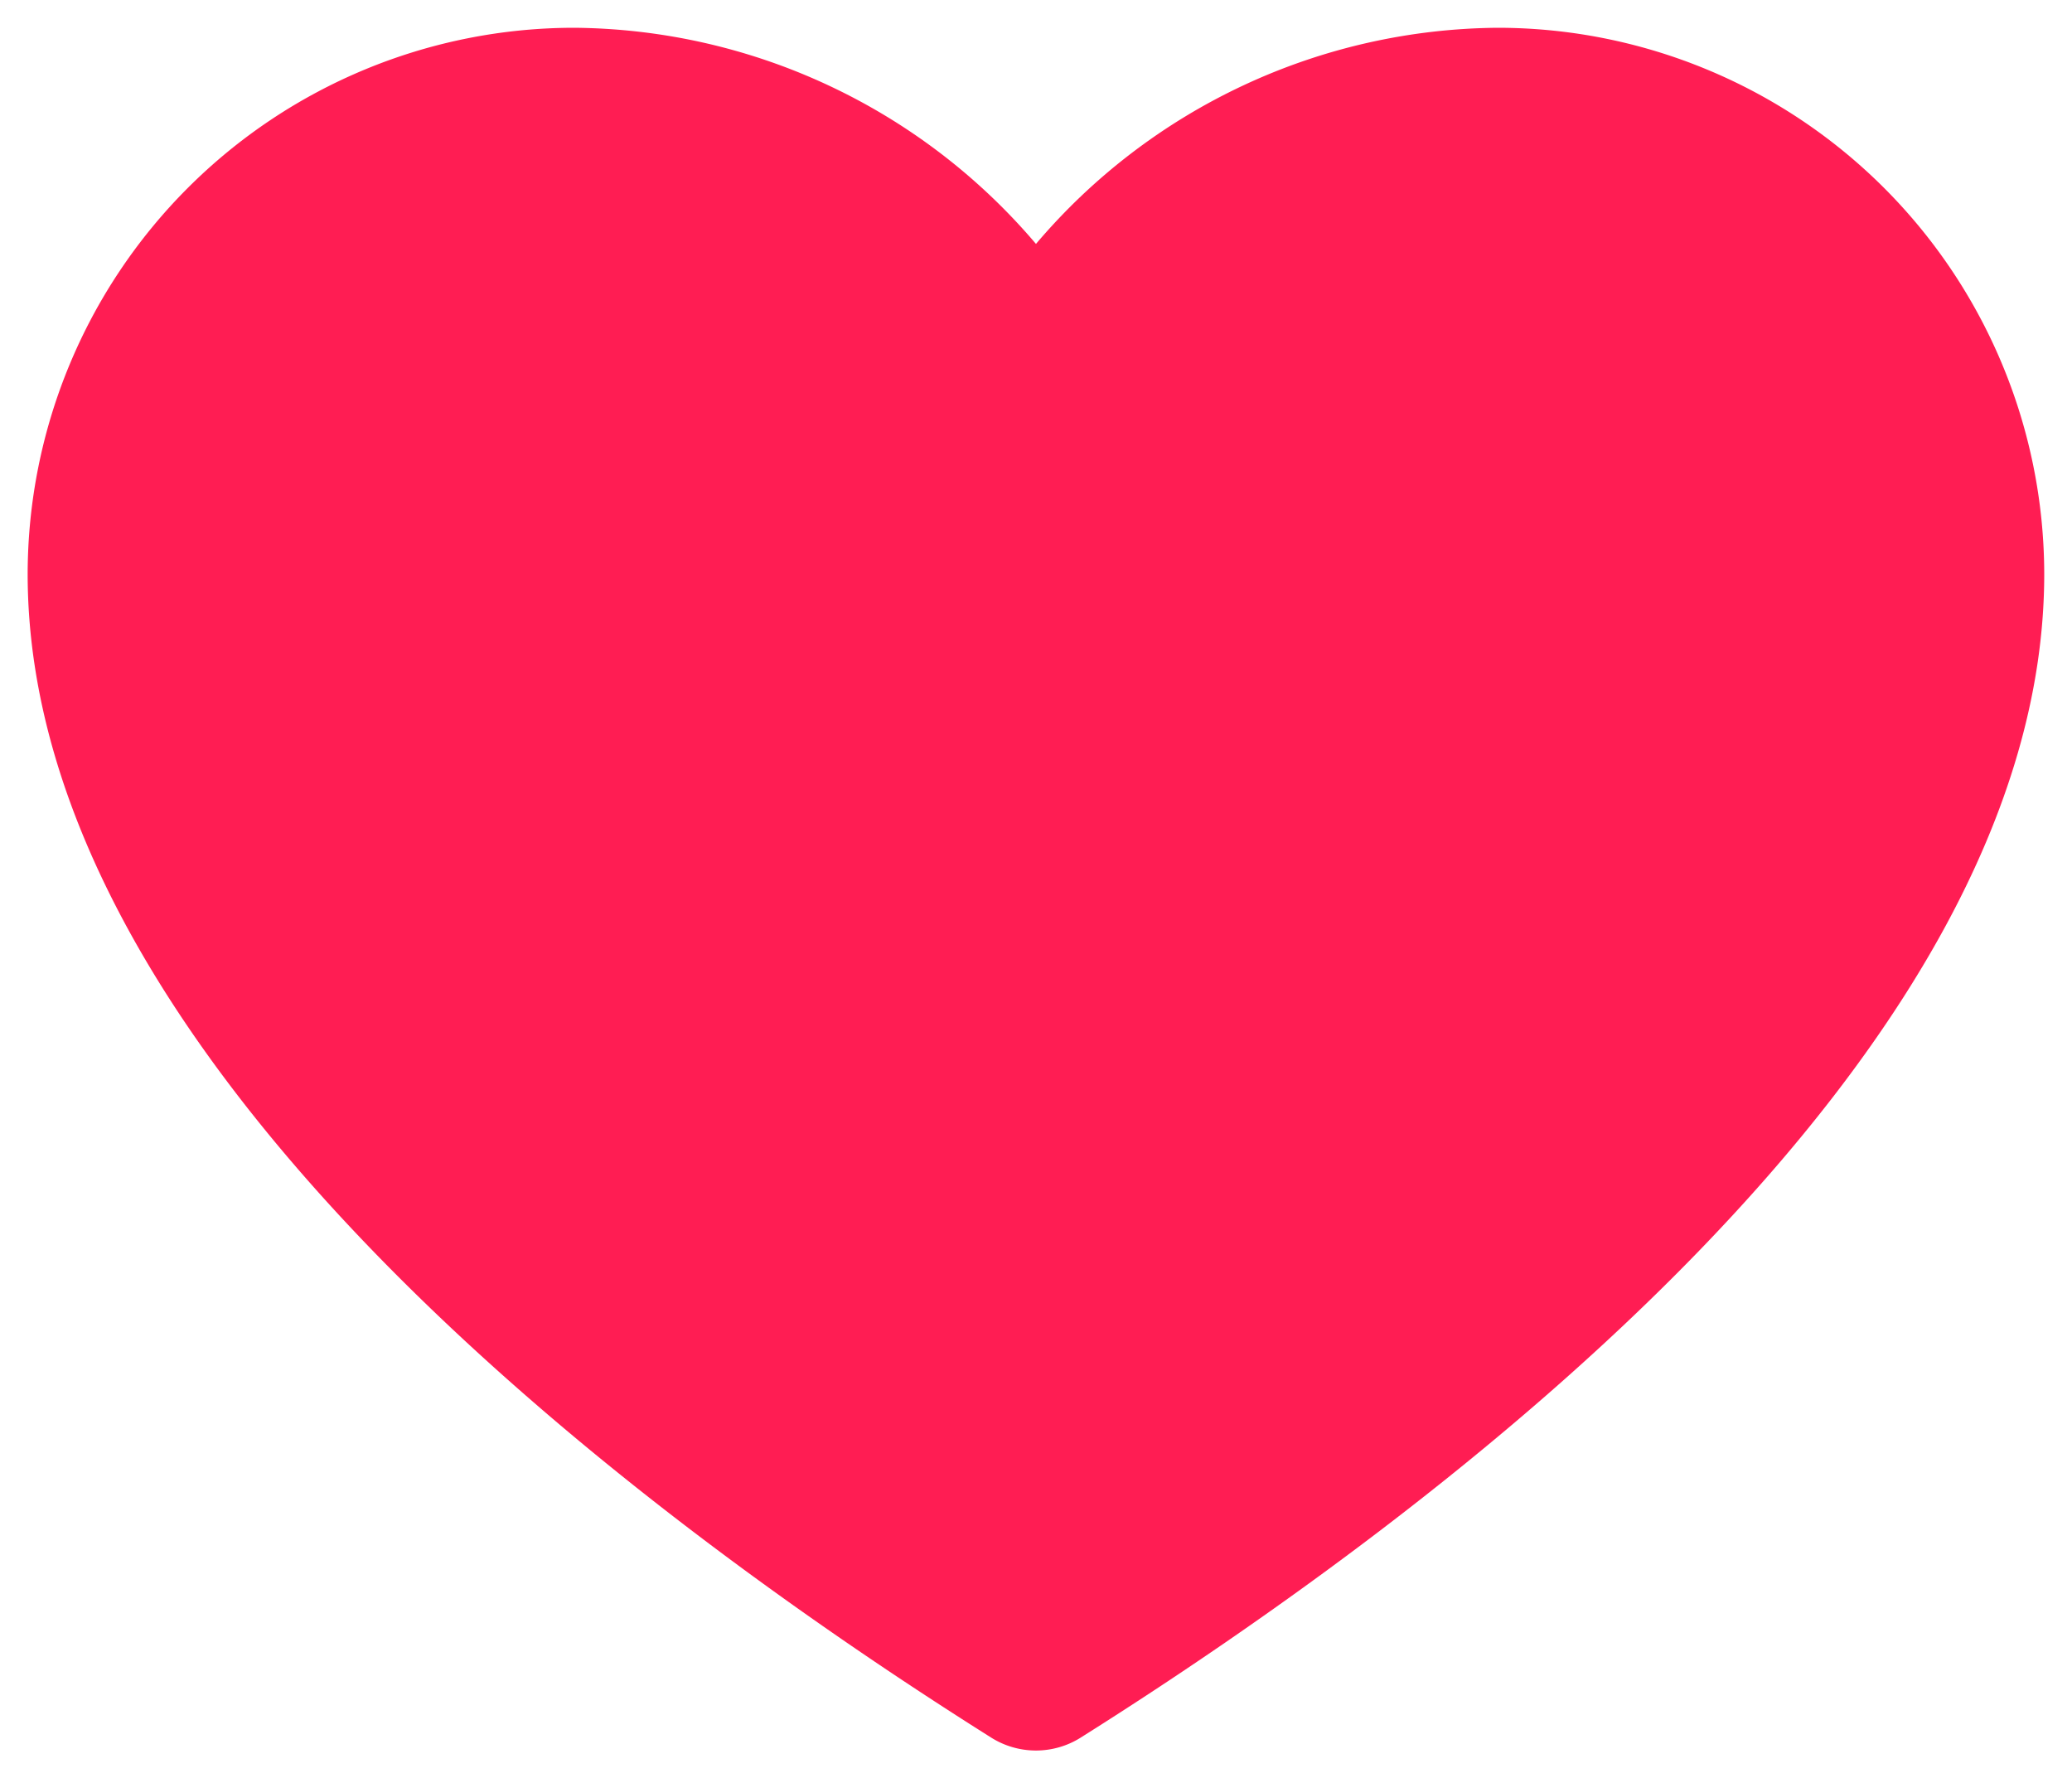 <svg xmlns="http://www.w3.org/2000/svg" width="37.389" height="32.083" viewBox="0 0 37.389 32.083"><g transform="translate(0.417 0.5)"><path d="M-3137.114,7478.851c-6.494-4.088-17.387-12.253-17.387-20.994a9.867,9.867,0,0,1,9.854-9.856,11.045,11.045,0,0,1,8.341,3.9,11.037,11.037,0,0,1,8.338-3.9,9.867,9.867,0,0,1,9.856,9.856c0,8.741-10.894,16.906-17.387,20.994a1.513,1.513,0,0,1-.807.233A1.515,1.515,0,0,1-3137.114,7478.851Z" transform="translate(3154.583 -7448)" fill="#ff1d53"/><path d="M-3136.3,7479.583a2.016,2.016,0,0,1-1.075-.31,62.609,62.609,0,0,1-11.222-8.827c-4.246-4.378-6.4-8.614-6.4-12.59a10.367,10.367,0,0,1,10.354-10.356,11.618,11.618,0,0,1,8.341,3.636,11.61,11.61,0,0,1,8.338-3.636,10.368,10.368,0,0,1,10.356,10.356c0,3.976-2.153,8.212-6.4,12.59a62.63,62.63,0,0,1-11.221,8.827A2.013,2.013,0,0,1-3136.3,7479.583Zm-8.341-31.083a9.366,9.366,0,0,0-9.354,9.356c0,3.707,2.058,7.709,6.117,11.894a61.592,61.592,0,0,0,11.036,8.677,1.019,1.019,0,0,0,.542.156,1.015,1.015,0,0,0,.541-.156,61.631,61.631,0,0,0,11.036-8.677c4.059-4.186,6.117-8.187,6.117-11.894a9.367,9.367,0,0,0-9.356-9.356,10.541,10.541,0,0,0-7.952,3.713l-.385.467-.386-.467A10.551,10.551,0,0,0-3144.646,7448.5Z" transform="translate(3154.583 -7448)" fill="rgba(0,0,0,0)"/></g></svg>